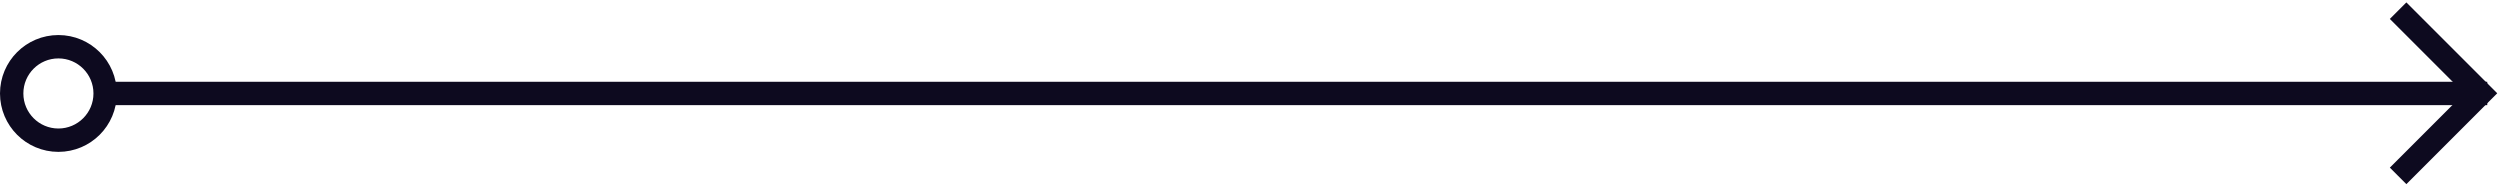 <?xml version="1.0" encoding="UTF-8" standalone="no"?>
<svg width="214px" height="16px" viewBox="0 0 214 16" version="1.1" xmlns="http://www.w3.org/2000/svg" xmlns:xlink="http://www.w3.org/1999/xlink">
    <!-- Generator: Sketch 3.6 (26304) - http://www.bohemiancoding.com/sketch -->
    <title>Group 4</title>
    <desc>Created with Sketch.</desc>
    <defs></defs>
    <g id="Page-1" stroke="none" stroke-width="1" fill="none" fill-rule="evenodd">
        <g id="Desktop-HD-Copy" transform="translate(-831, -132)" stroke="#0D0A1F" stroke-width="2">
            <g id="Group-4" transform="translate(832, 133)">
                <path d="M210.908,7 L8.908,7" id="Line" stroke-linecap="square"></path>
                <path d="M209.485,11.485 L209.485,2.485 L200.485,2.485" id="Line" stroke-linecap="square" transform="translate(204.985, 6.985) rotate(-315) translate(-204.985, -6.985) "></path>
                <circle id="Oval-1-Copy" cx="4" cy="7" r="4"></circle>
            </g>
        </g>
    </g>
</svg>